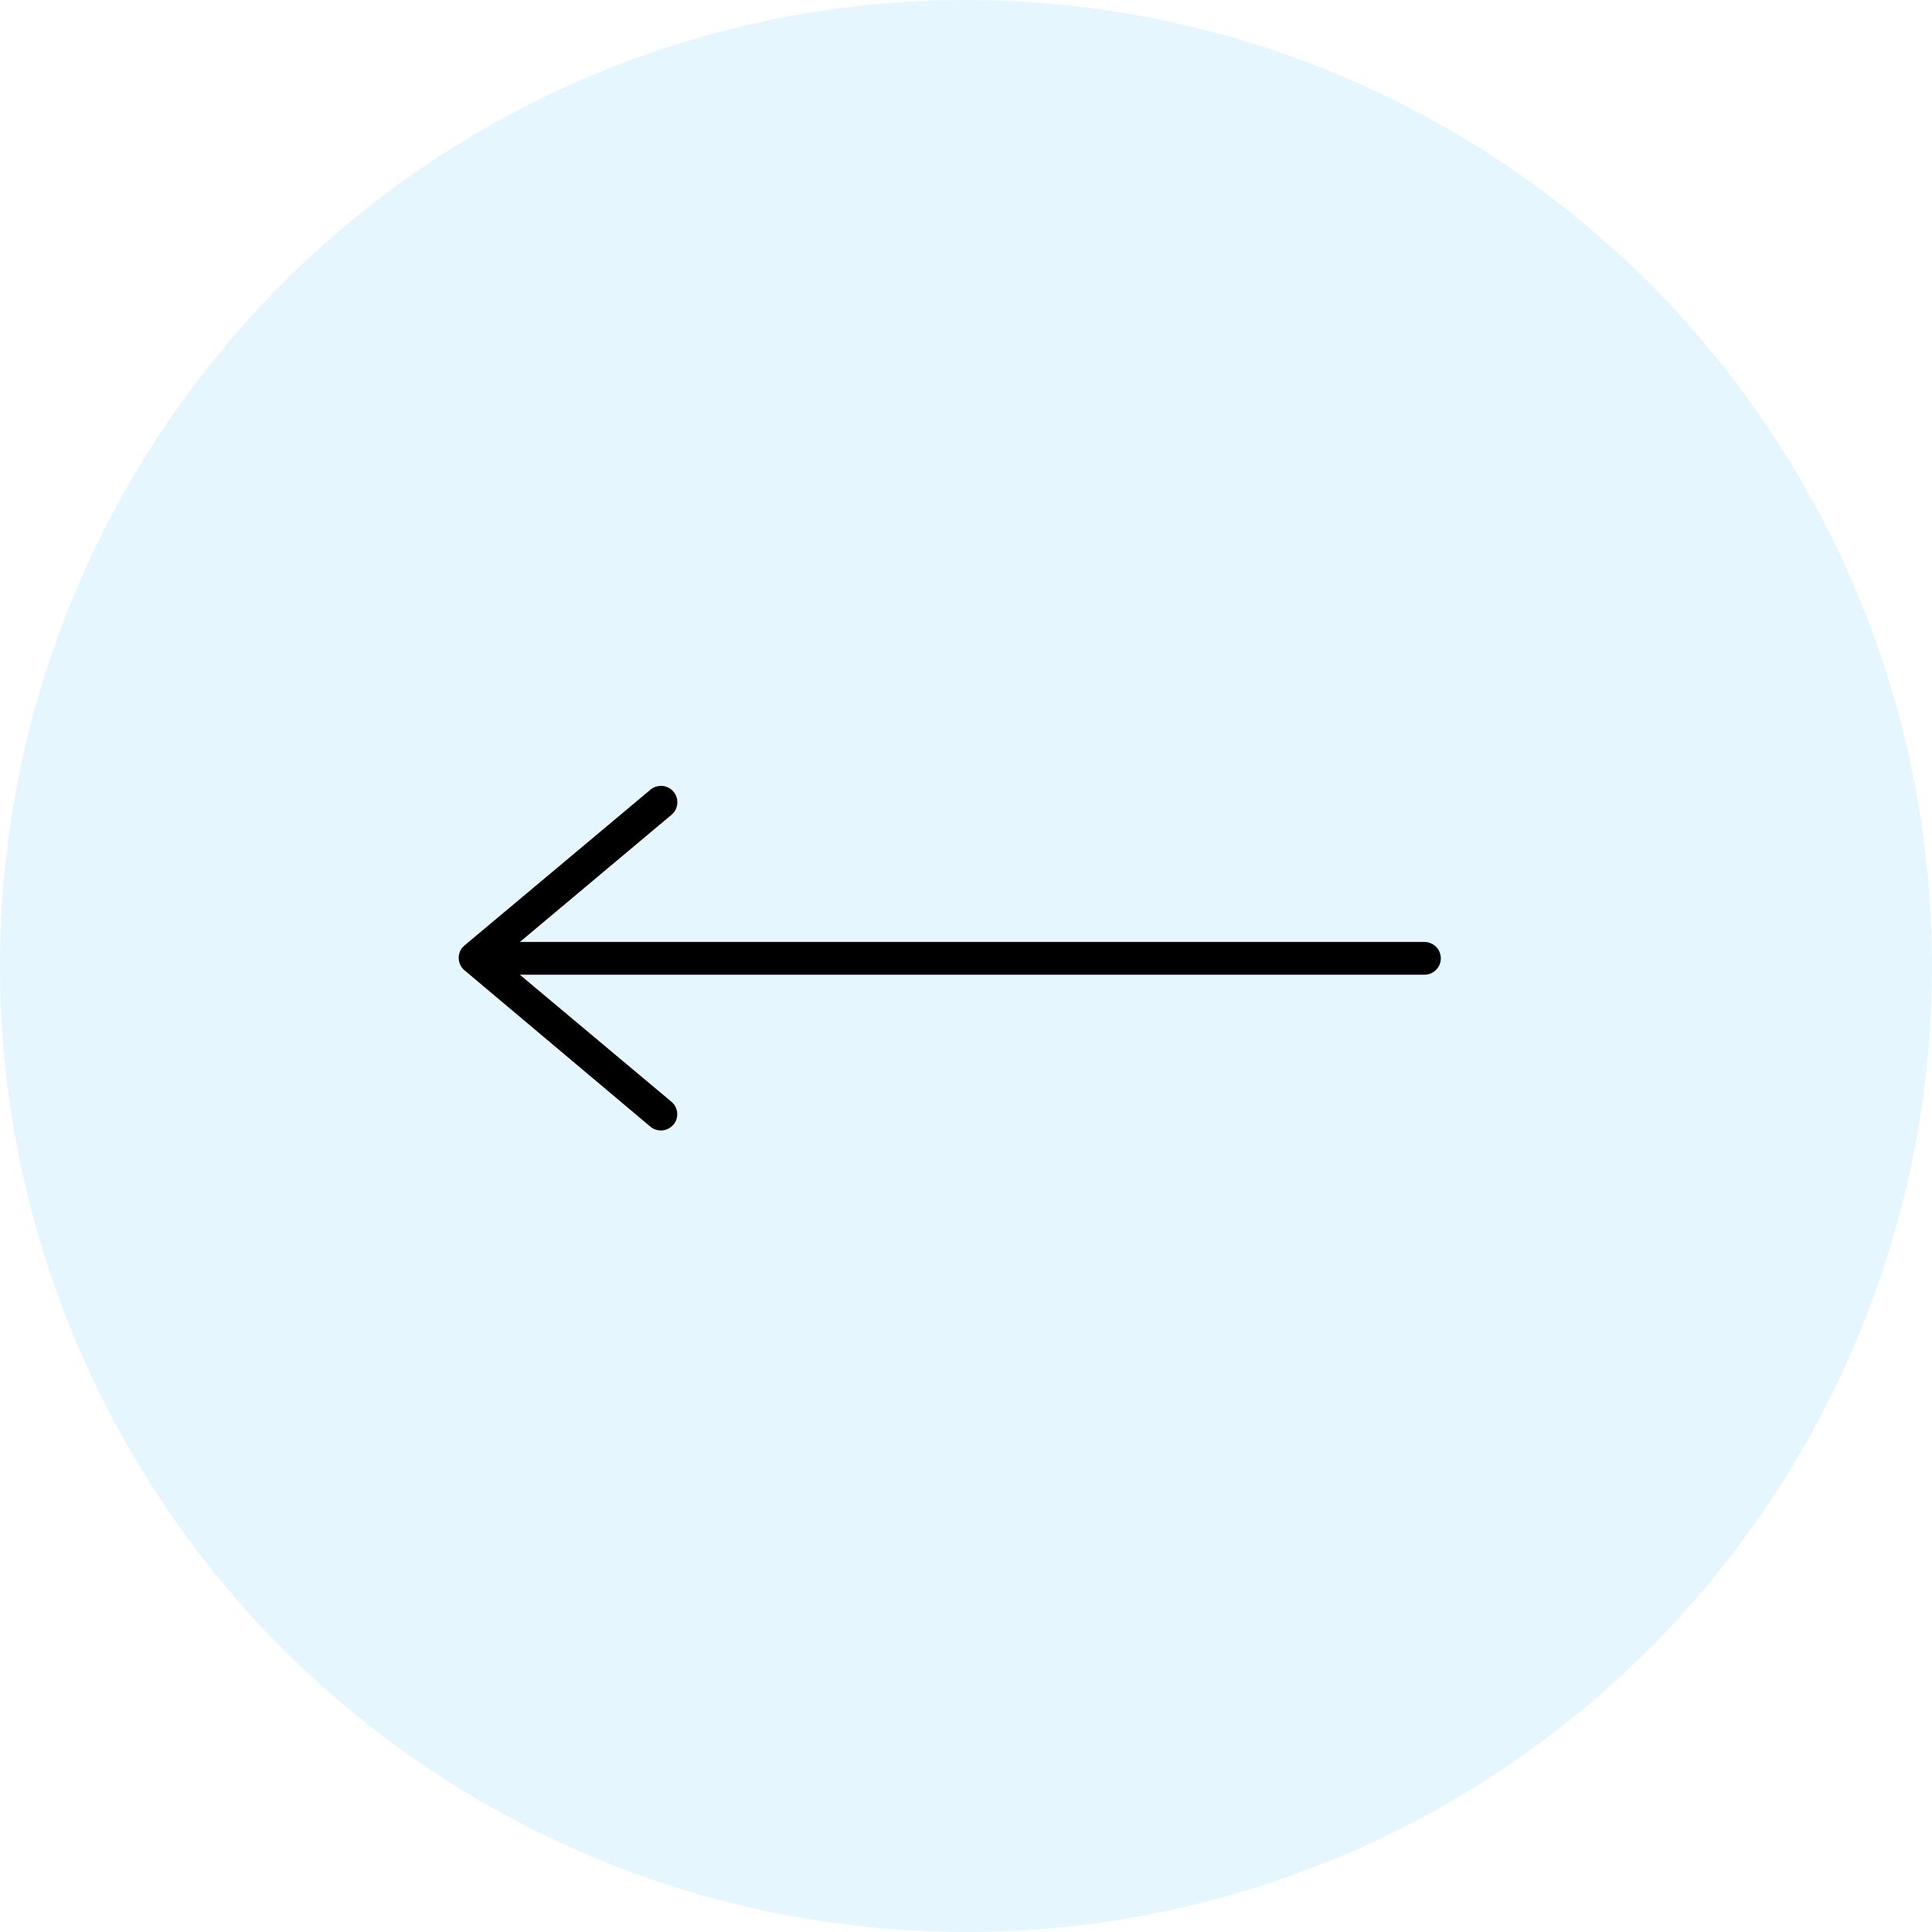 <svg id="Group_1511" data-name="Group 1511" xmlns="http://www.w3.org/2000/svg" width="59" height="59" viewBox="0 0 59 59">
  <circle id="Ellipse_16" data-name="Ellipse 16" cx="29.5" cy="29.5" r="29.5" fill="#00a8ff" opacity="0.1"/>
  <path id="Union_1" data-name="Union 1" d="M23.433.179a.5.5,0,0,0,.062.7l4.631,3.88H.5a.5.5,0,1,0,0,1H28.124L23.494,9.642a.5.5,0,0,0,.642.767L29.81,5.656l.017-.014,0,0,.006-.006.023-.022h0l.007-.007,0,0,0,0a.5.5,0,0,0,.089-.14.5.5,0,0,0-.04-.464.48.48,0,0,0-.038-.051h0l0,0-.006-.007-.006-.007,0,0-.008-.008h0c-.012-.012-.025-.024-.038-.035L24.136.117a.5.5,0,0,0-.7.063Z" transform="translate(44 34.525) rotate(180)"/>
</svg>
